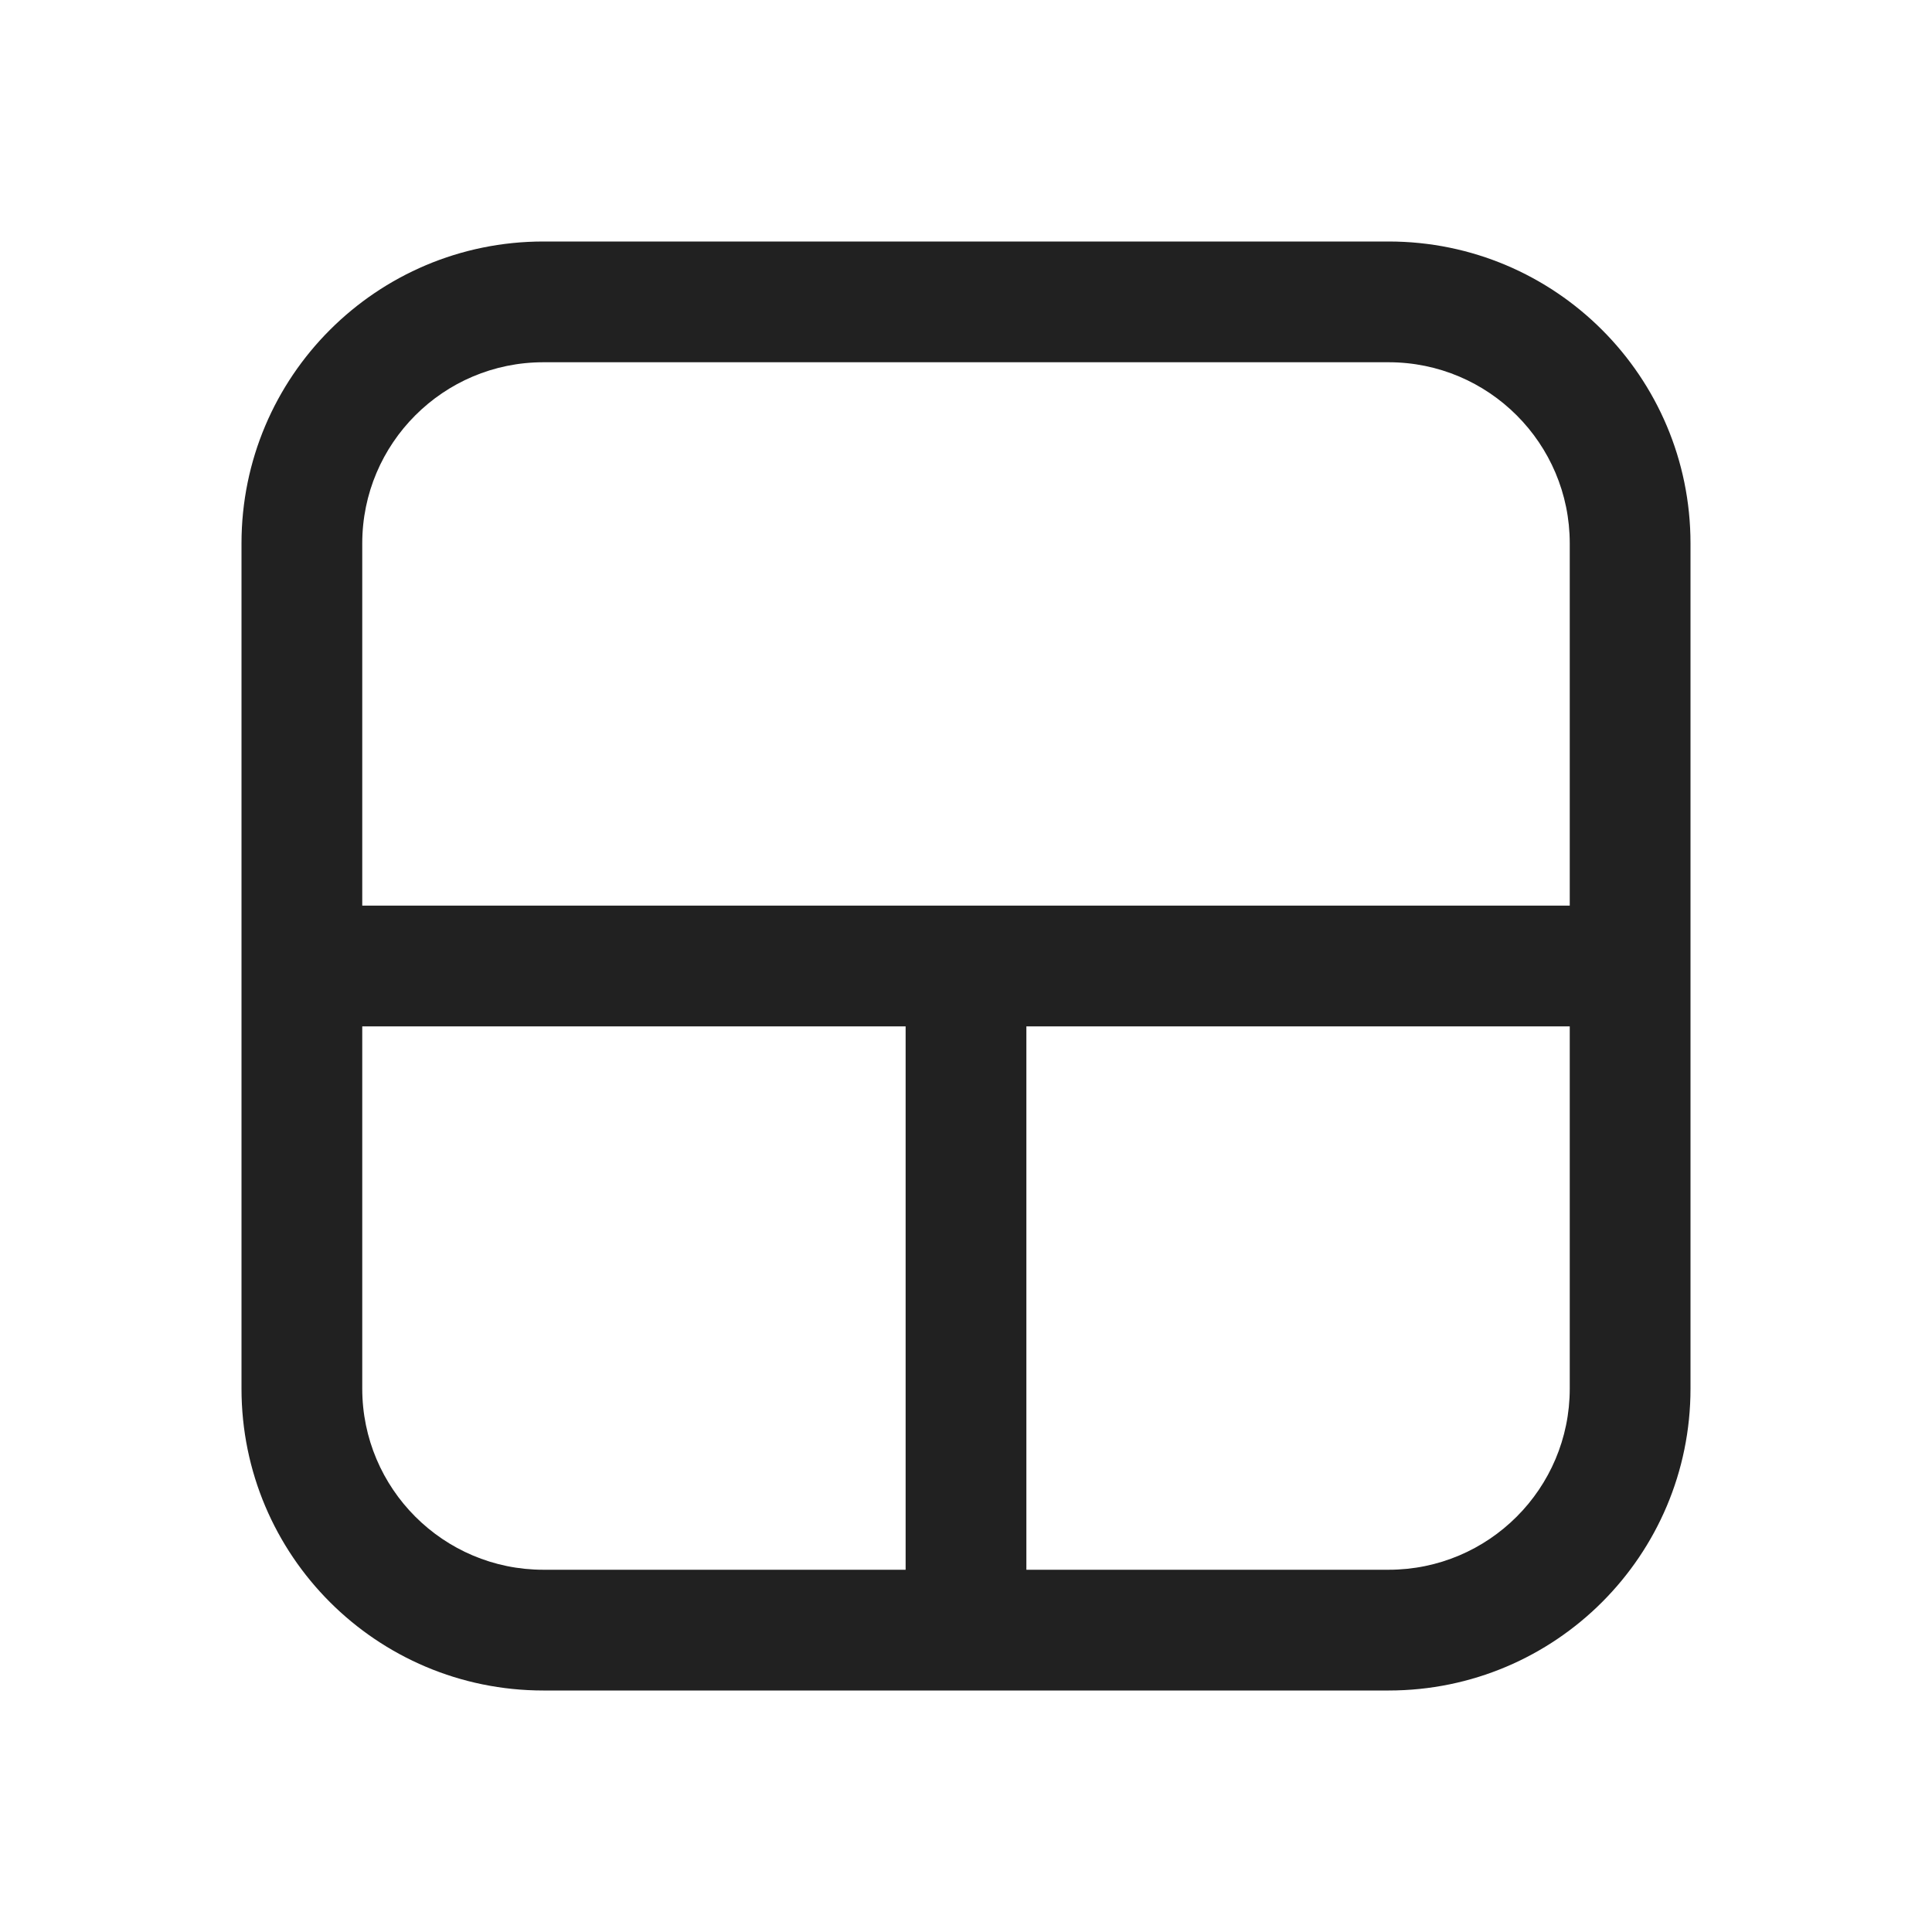 <svg width="16" height="16" viewBox="0 0 16 16" fill="none" xmlns="http://www.w3.org/2000/svg">
<path d="M2 4.5C2 3.119 3.119 2 4.5 2H11.5C12.881 2 14 3.119 14 4.5V11.5C14 12.881 12.881 14 11.5 14H4.5C3.119 14 2 12.881 2 11.5V4.5ZM4.5 3C3.672 3 3 3.672 3 4.5V7.5H13V4.5C13 3.672 12.328 3 11.5 3H4.5ZM13 8.5H8.5V13H11.5C12.328 13 13 12.328 13 11.5V8.5ZM7.5 8.5H3V11.5C3 12.328 3.672 13 4.5 13H7.5V8.5Z" fill="#212121"/>
</svg>

